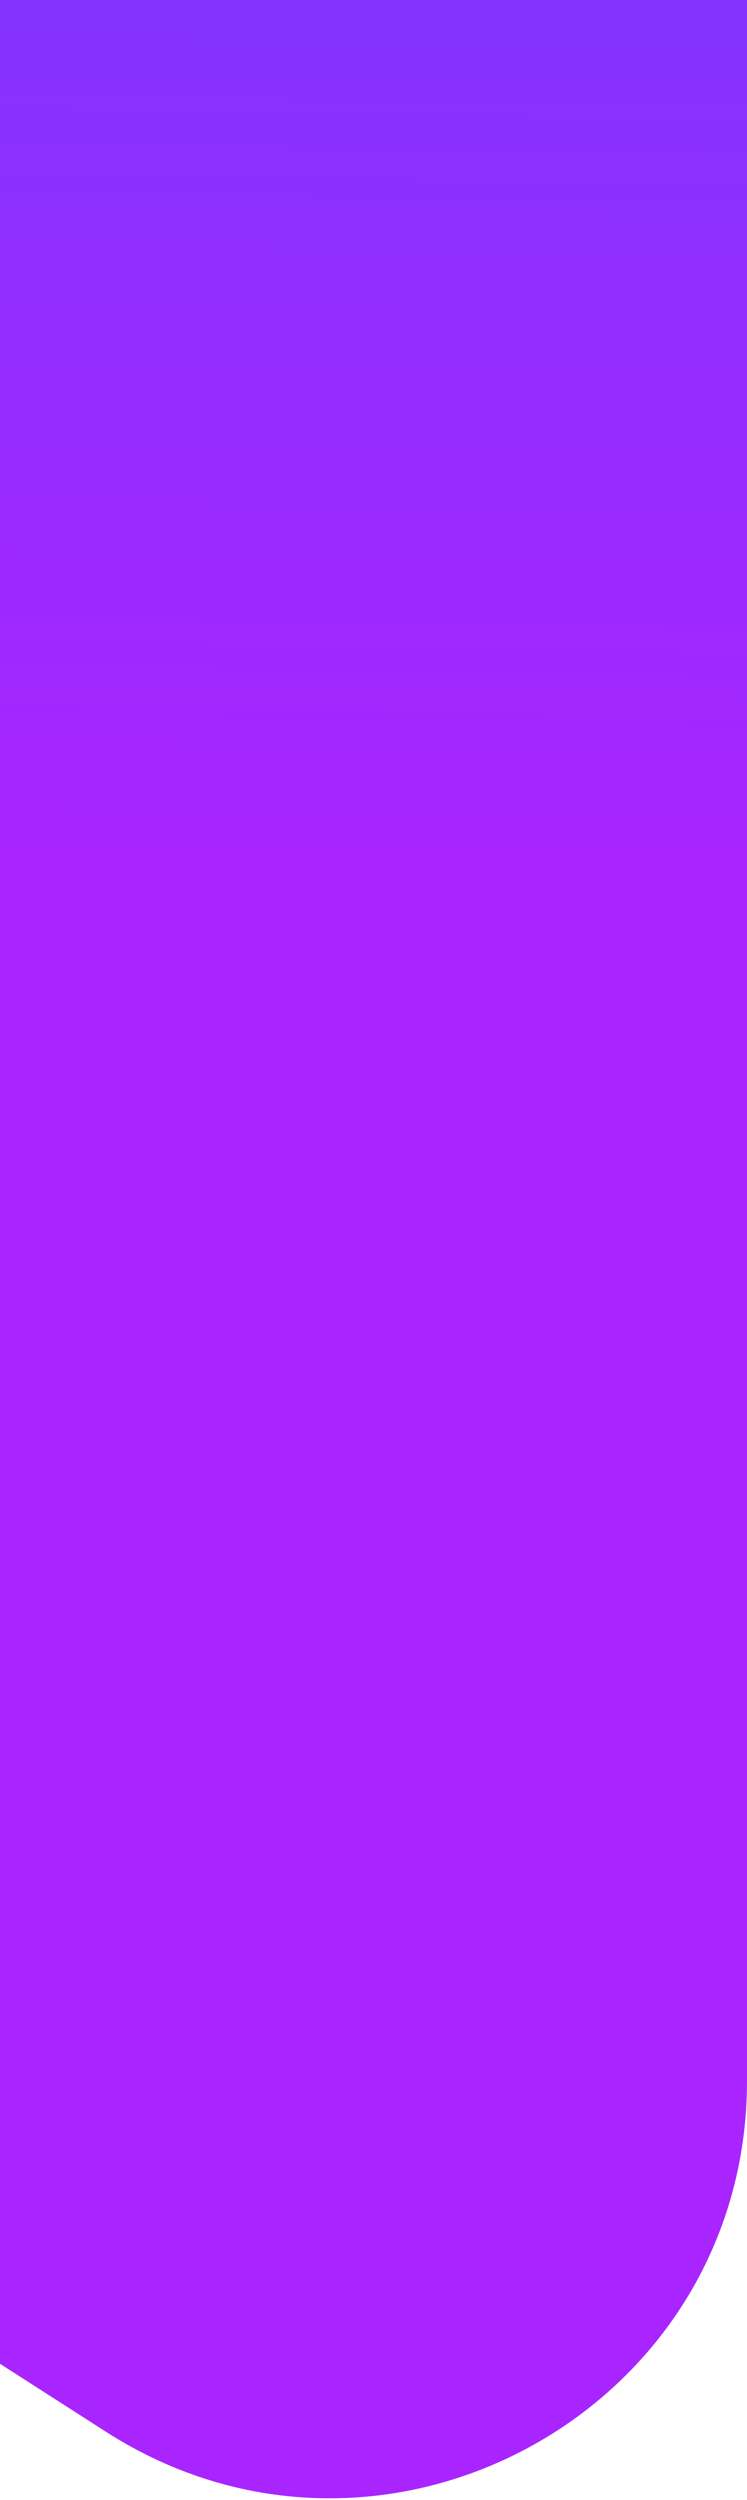 <svg width="61" height="204" viewBox="0 0 61 204" fill="none" xmlns="http://www.w3.org/2000/svg">
<path d="M-246 16.596L-246 -92C-246 -110.778 -230.778 -126 -212 -126L27 -126C45.778 -126 61 -110.778 61 -92L61 169.816C61 196.696 31.279 212.947 8.65 198.439L-230.35 45.219C-240.102 38.967 -246 28.18 -246 16.596Z" fill="url(#paint0_linear_1376_15847)"/>
<defs>
<linearGradient id="paint0_linear_1376_15847" x1="-92.5" y1="-238.541" x2="-97.809" y2="69.285" gradientUnits="userSpaceOnUse">
<stop stop-color="#0B5EF4"/>
<stop offset="1" stop-color="#A925FF"/>
</linearGradient>
</defs>
</svg>
